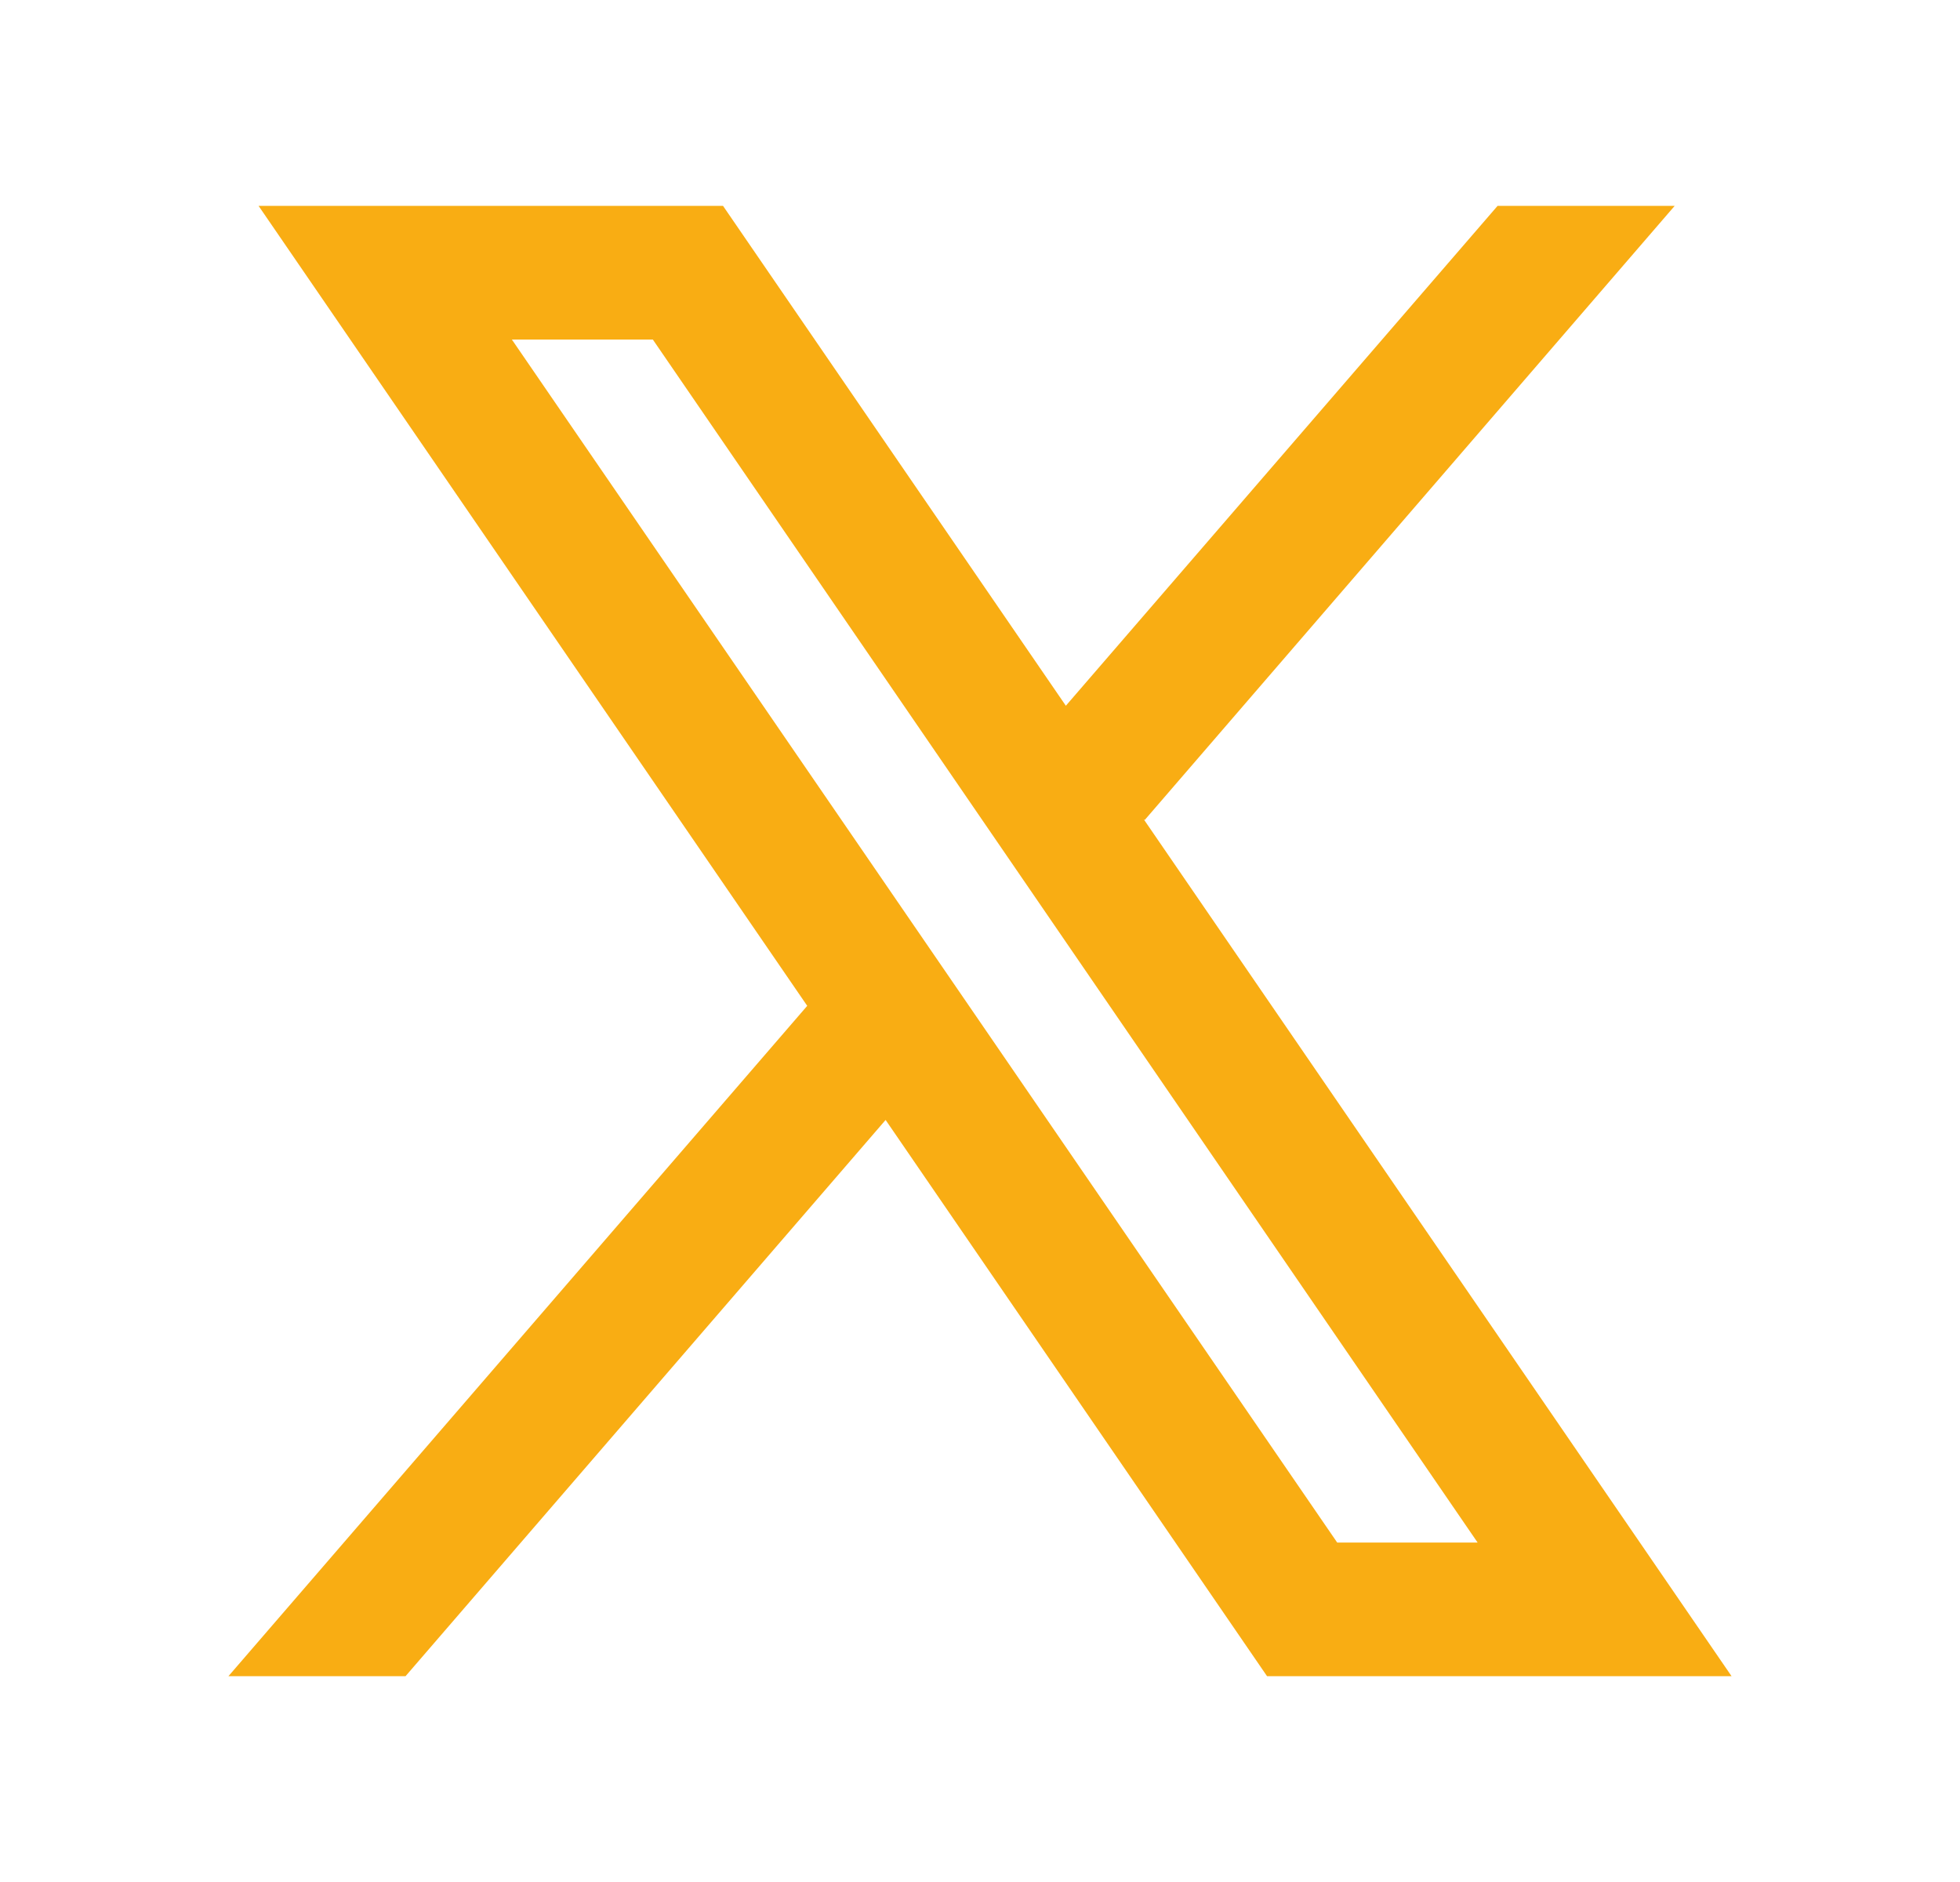 <svg width="25" height="24" viewBox="0 0 25 24" fill="none" xmlns="http://www.w3.org/2000/svg">
<g id="ant-design:x-outlined">
<path id="Vector" fill-rule="evenodd" clip-rule="evenodd" d="M22.086 21.375L14.588 10.447L14.601 10.457L21.361 2.625H19.102L13.595 9L9.222 2.625H3.298L10.297 12.828L10.296 12.827L2.914 21.375H5.173L11.296 14.282L16.161 21.375H22.086ZM8.327 4.33L18.847 19.671H17.056L6.529 4.33H8.327Z" fill="#F9AD13"/>
</g>
</svg>
